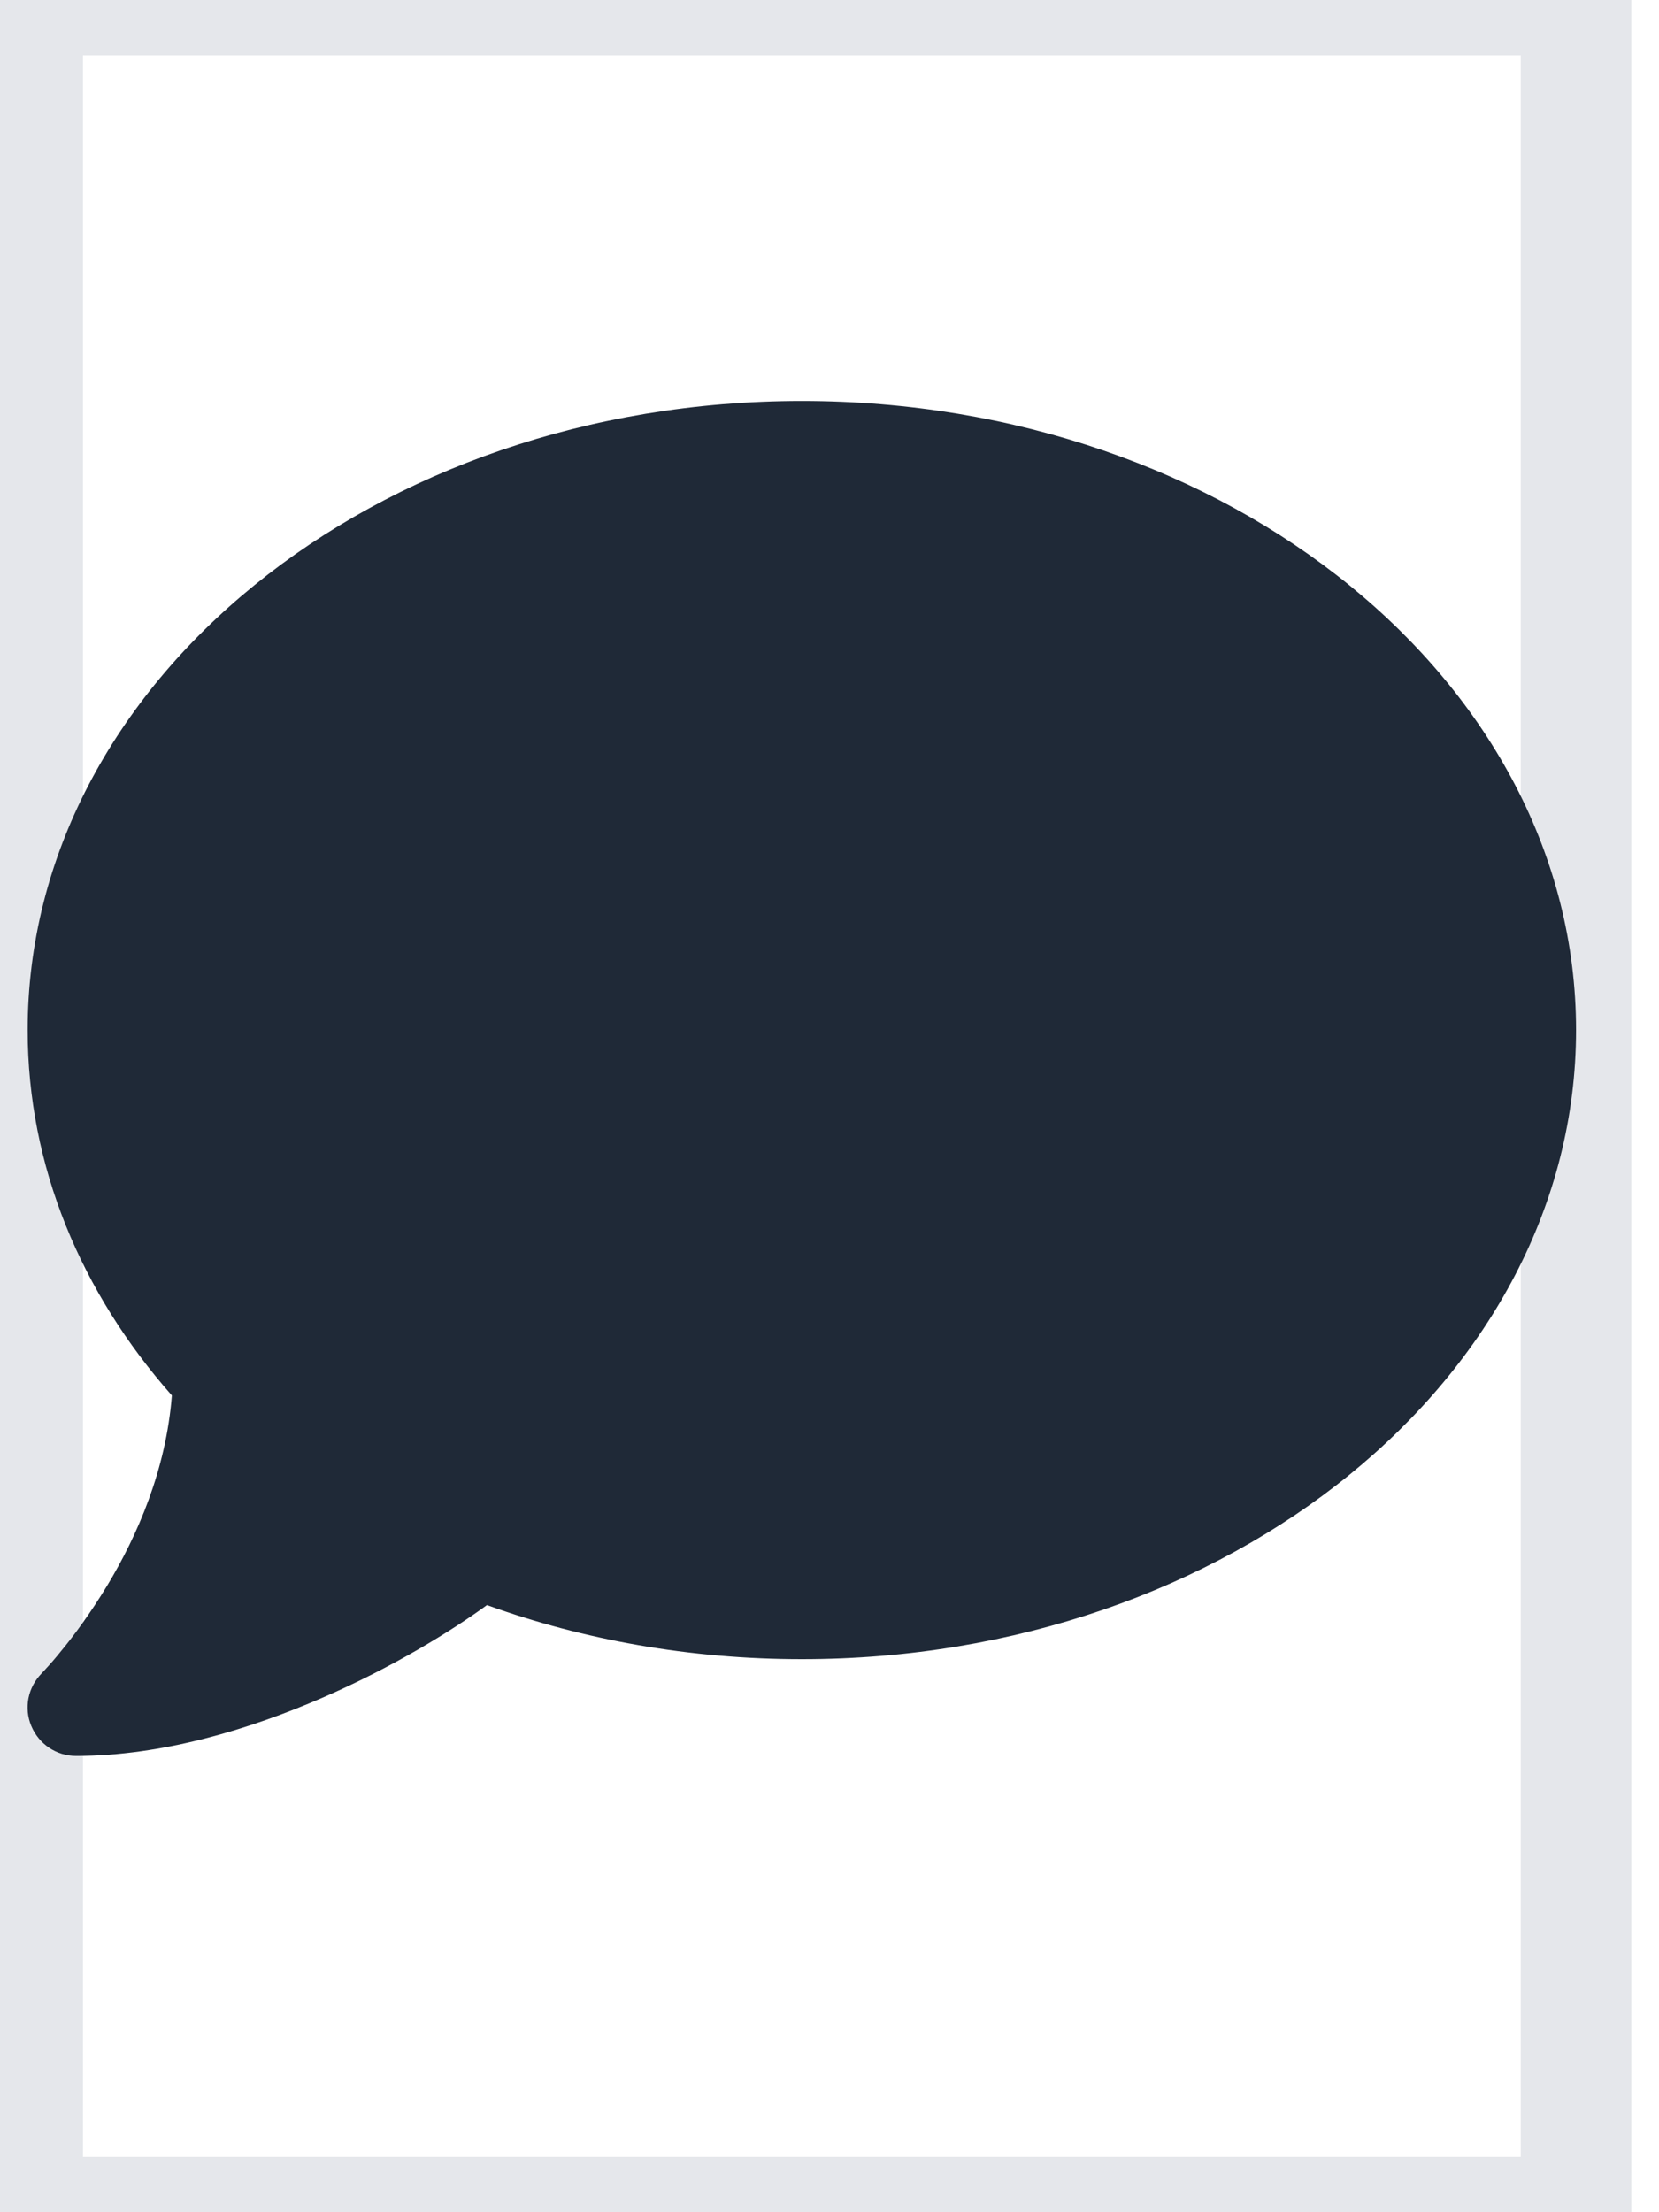 <svg width="15" height="20" viewBox="0 0 15 20" fill="none" xmlns="http://www.w3.org/2000/svg">
<path d="M14.25 20H0.25V0H14.25V20Z" stroke="#E5E7EB"/>
<g clip-path="url(#clip0_110_91)">
<path d="M14.25 9.312C14.25 12.454 11.116 15 7.25 15C6.236 15 5.273 14.825 4.403 14.511C4.078 14.748 3.548 15.074 2.919 15.347C2.262 15.632 1.472 15.875 0.687 15.875C0.51 15.875 0.351 15.768 0.283 15.604C0.214 15.44 0.253 15.254 0.376 15.129L0.384 15.12C0.392 15.112 0.403 15.101 0.419 15.082C0.45 15.049 0.496 14.997 0.553 14.926C0.666 14.79 0.816 14.587 0.969 14.335C1.243 13.882 1.502 13.286 1.554 12.616C0.734 11.686 0.25 10.546 0.25 9.312C0.25 6.171 3.384 3.625 7.25 3.625C11.116 3.625 14.25 6.171 14.25 9.312Z" fill="#1F2937"/>
</g>
<defs>
<clipPath id="clip0_110_91">
<path d="M0.25 2.75H14.25V16.75H0.25V2.75Z" fill="white"/>
</clipPath>
</defs>
</svg>
